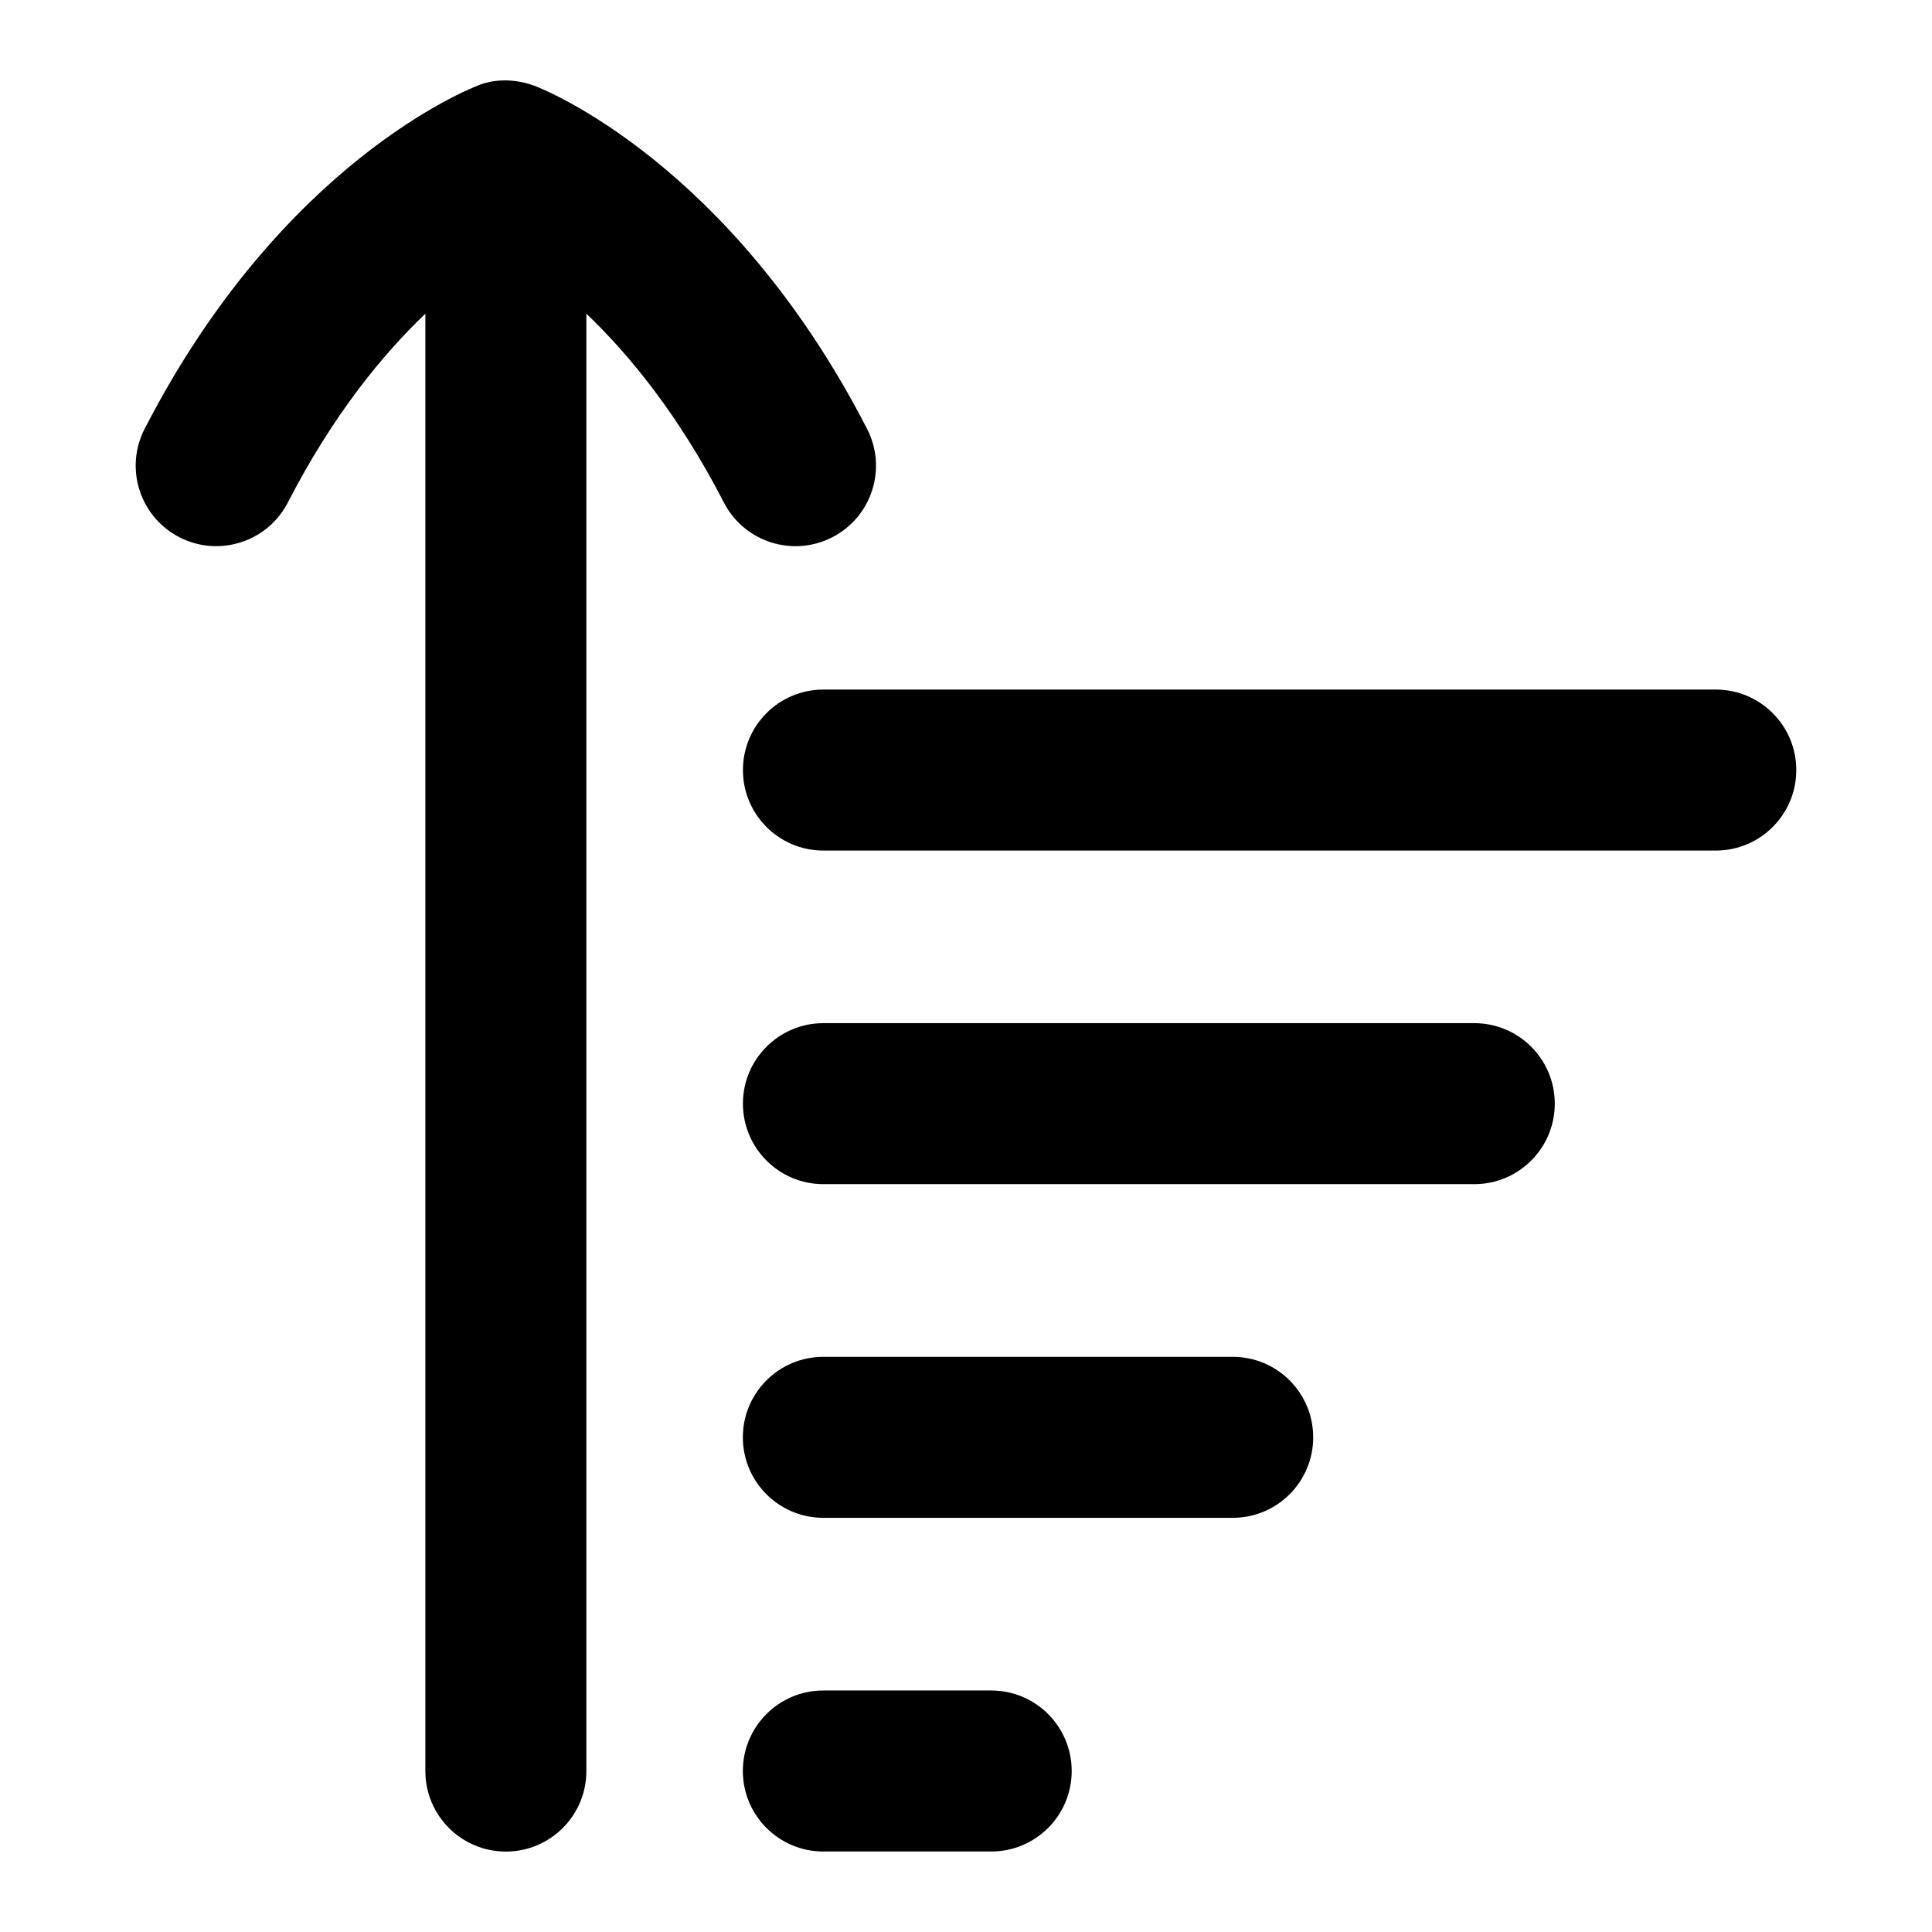 <?xml version="1.0" encoding="UTF-8"?>
<svg xmlns="http://www.w3.org/2000/svg" id="Layer_1" data-name="Layer 1" viewBox="0 0 24 24">
  <g>
    <path d="M12.313,23h-2.085c-.553,0-1-.448-1-1s.447-1,1-1h2.085c.553,0,1,.448,1,1s-.447,1-1,1Z"/>
    <path d="M15.313,18.855h-5.085c-.553,0-1-.448-1-1s.447-1,1-1h5.085c.553,0,1,.448,1,1s-.447,1-1,1Z"/>
    <path d="M18.313,14.71H10.229c-.553,0-1-.448-1-1s.447-1,1-1h8.085c.553,0,1,.448,1,1s-.447,1-1,1Z"/>
    <path d="M21.313,10.566H10.229c-.553,0-1-.448-1-1s.447-1,1-1h11.085c.553,0,1,.448,1,1s-.447,1-1,1Z"/>
  </g>
  <path d="M2.229,6.674c.491,.252,1.094,.059,1.347-.432,.558-1.085,1.175-1.836,1.708-2.345V22.001c0,.552,.448,1,1,1s1-.448,1-1V3.897c.534,.509,1.15,1.261,1.708,2.345,.252,.49,.855,.685,1.347,.432,.491-.252,.685-.855,.432-1.347C9.062,2.007,6.734,1.101,6.635,1.064c-.26-.095-.518-.078-.703,0-.097,.041-2.427,.943-4.135,4.263-.253,.491-.06,1.094,.432,1.347Z"/>
</svg>
